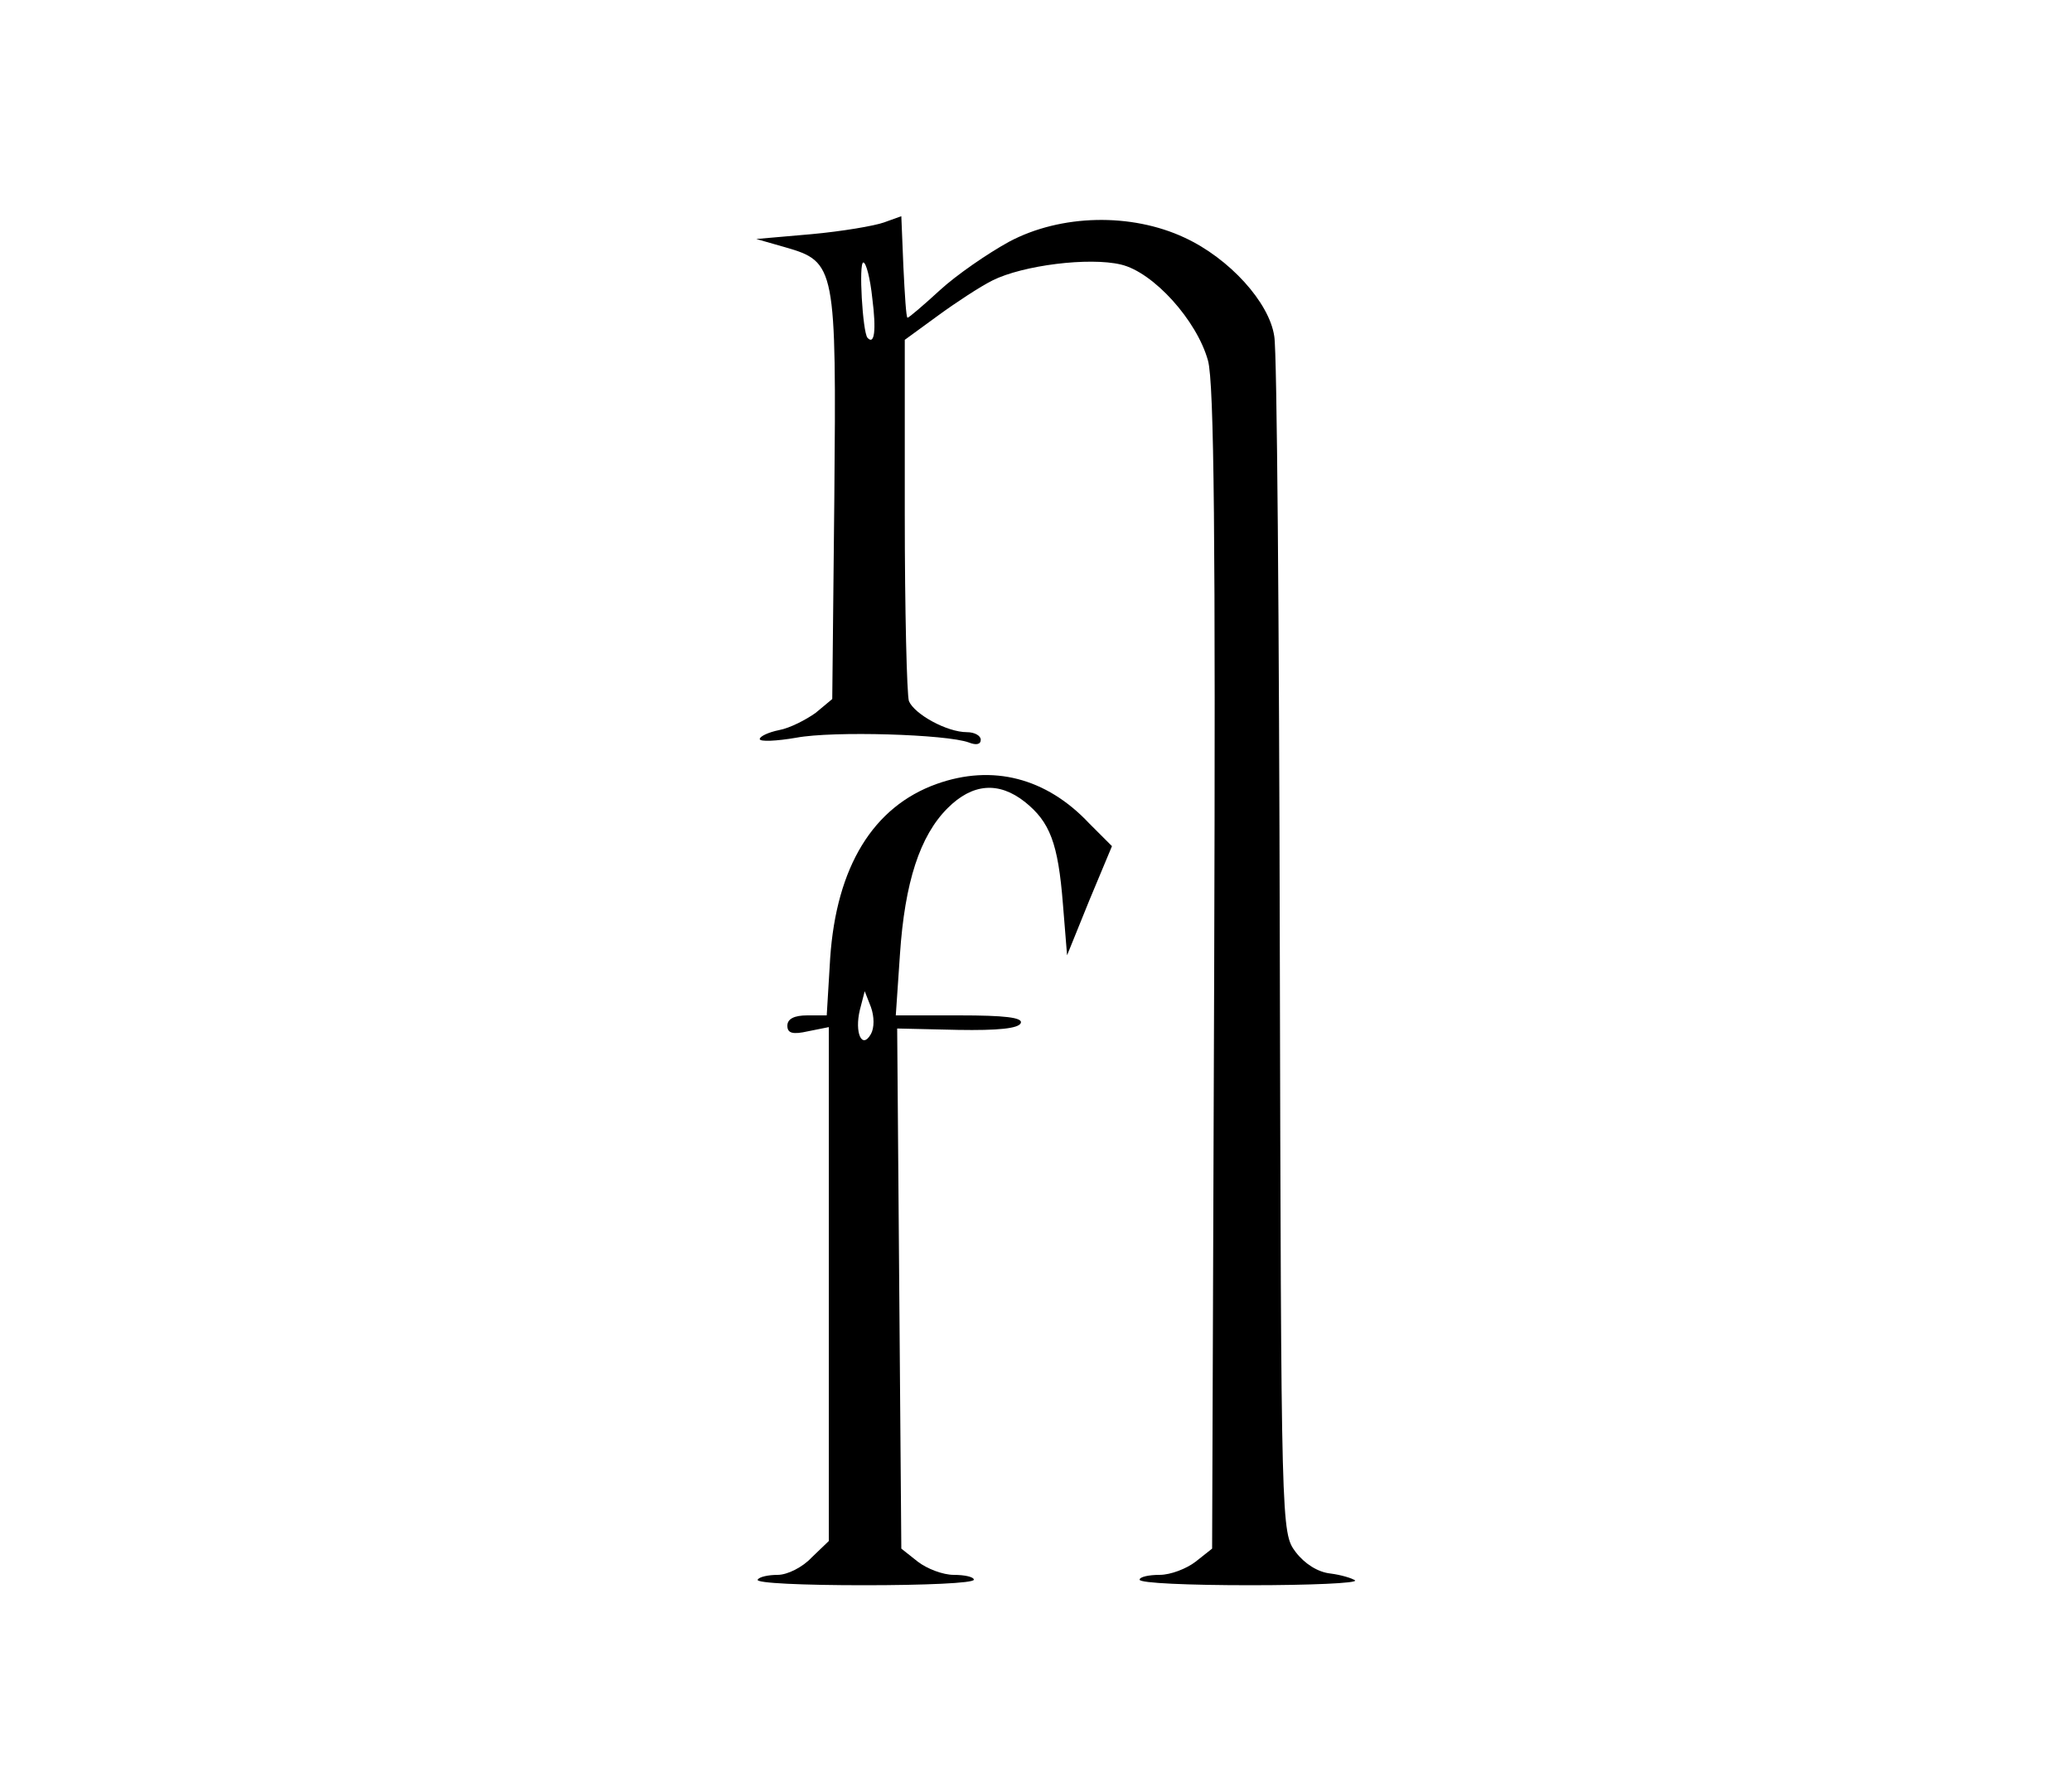 <?xml version="1.0" standalone="no"?>
<!DOCTYPE svg PUBLIC "-//W3C//DTD SVG 20010904//EN"
 "http://www.w3.org/TR/2001/REC-SVG-20010904/DTD/svg10.dtd">
<svg version="1.0" xmlns="http://www.w3.org/2000/svg"
 width="300pt" height="256pt" viewBox="0 0 300 256"
 preserveAspectRatio="xMidYMid meet">
<g transform="translate(0,256) scale(0.1,-0.1)"
fill="#000000" stroke="none">
<path d="M1280 2238 c-14 -5 -61 -13 -105 -17 l-80 -7 42 -12 c73 -21 74 -28
71 -363 l-3 -291 -24 -20 c-14 -10 -37 -22 -53 -25 -15 -3 -28 -9 -28 -13 0
-4 24 -3 53 2 53 10 218 5 250 -7 10 -4 17 -3 17 4 0 6 -9 11 -20 11 -29 0
-76 26 -84 45 -3 9 -6 131 -6 270 l0 253 48 35 c26 19 61 42 79 51 44 22 140
34 186 23 47 -11 110 -81 126 -139 9 -32 11 -264 9 -881 l-3 -839 -24 -19
c-13 -10 -36 -19 -52 -19 -16 0 -29 -3 -29 -7 0 -5 72 -8 160 -8 87 0 156 3
152 7 -4 3 -20 8 -36 10 -18 2 -37 14 -50 31 -21 28 -21 32 -23 875 -1 466 -4
864 -8 885 -7 49 -65 113 -130 143 -77 36 -179 34 -254 -6 -31 -17 -76 -48
-100 -70 -24 -22 -45 -40 -47 -40 -2 0 -4 33 -6 74 l-3 73 -25 -9z m-17 -110
c6 -47 3 -68 -7 -57 -7 8 -13 109 -6 109 4 0 10 -23 13 -52z"/>
<path d="M1356 1425 c-92 -33 -145 -120 -154 -252 l-5 -83 -28 0 c-19 0 -29
-5 -29 -15 0 -11 8 -13 30 -8 l30 6 0 -372 0 -372 -25 -24 c-13 -14 -35 -25
-49 -25 -14 0 -27 -3 -29 -7 -3 -5 66 -8 154 -8 87 0 159 3 159 8 0 4 -13 7
-29 7 -16 0 -39 9 -52 19 l-24 19 -3 377 -3 376 88 -2 c58 -1 88 2 91 10 3 8
-24 11 -89 11 l-92 0 6 88 c7 105 29 172 69 212 36 36 74 39 112 9 36 -29 48
-59 55 -148 l6 -74 32 79 33 79 -33 33 c-62 66 -140 86 -221 57z m-95 -362
c-13 -23 -24 2 -16 35 l7 27 9 -23 c5 -14 5 -30 0 -39z"/>
</g>
</svg>
